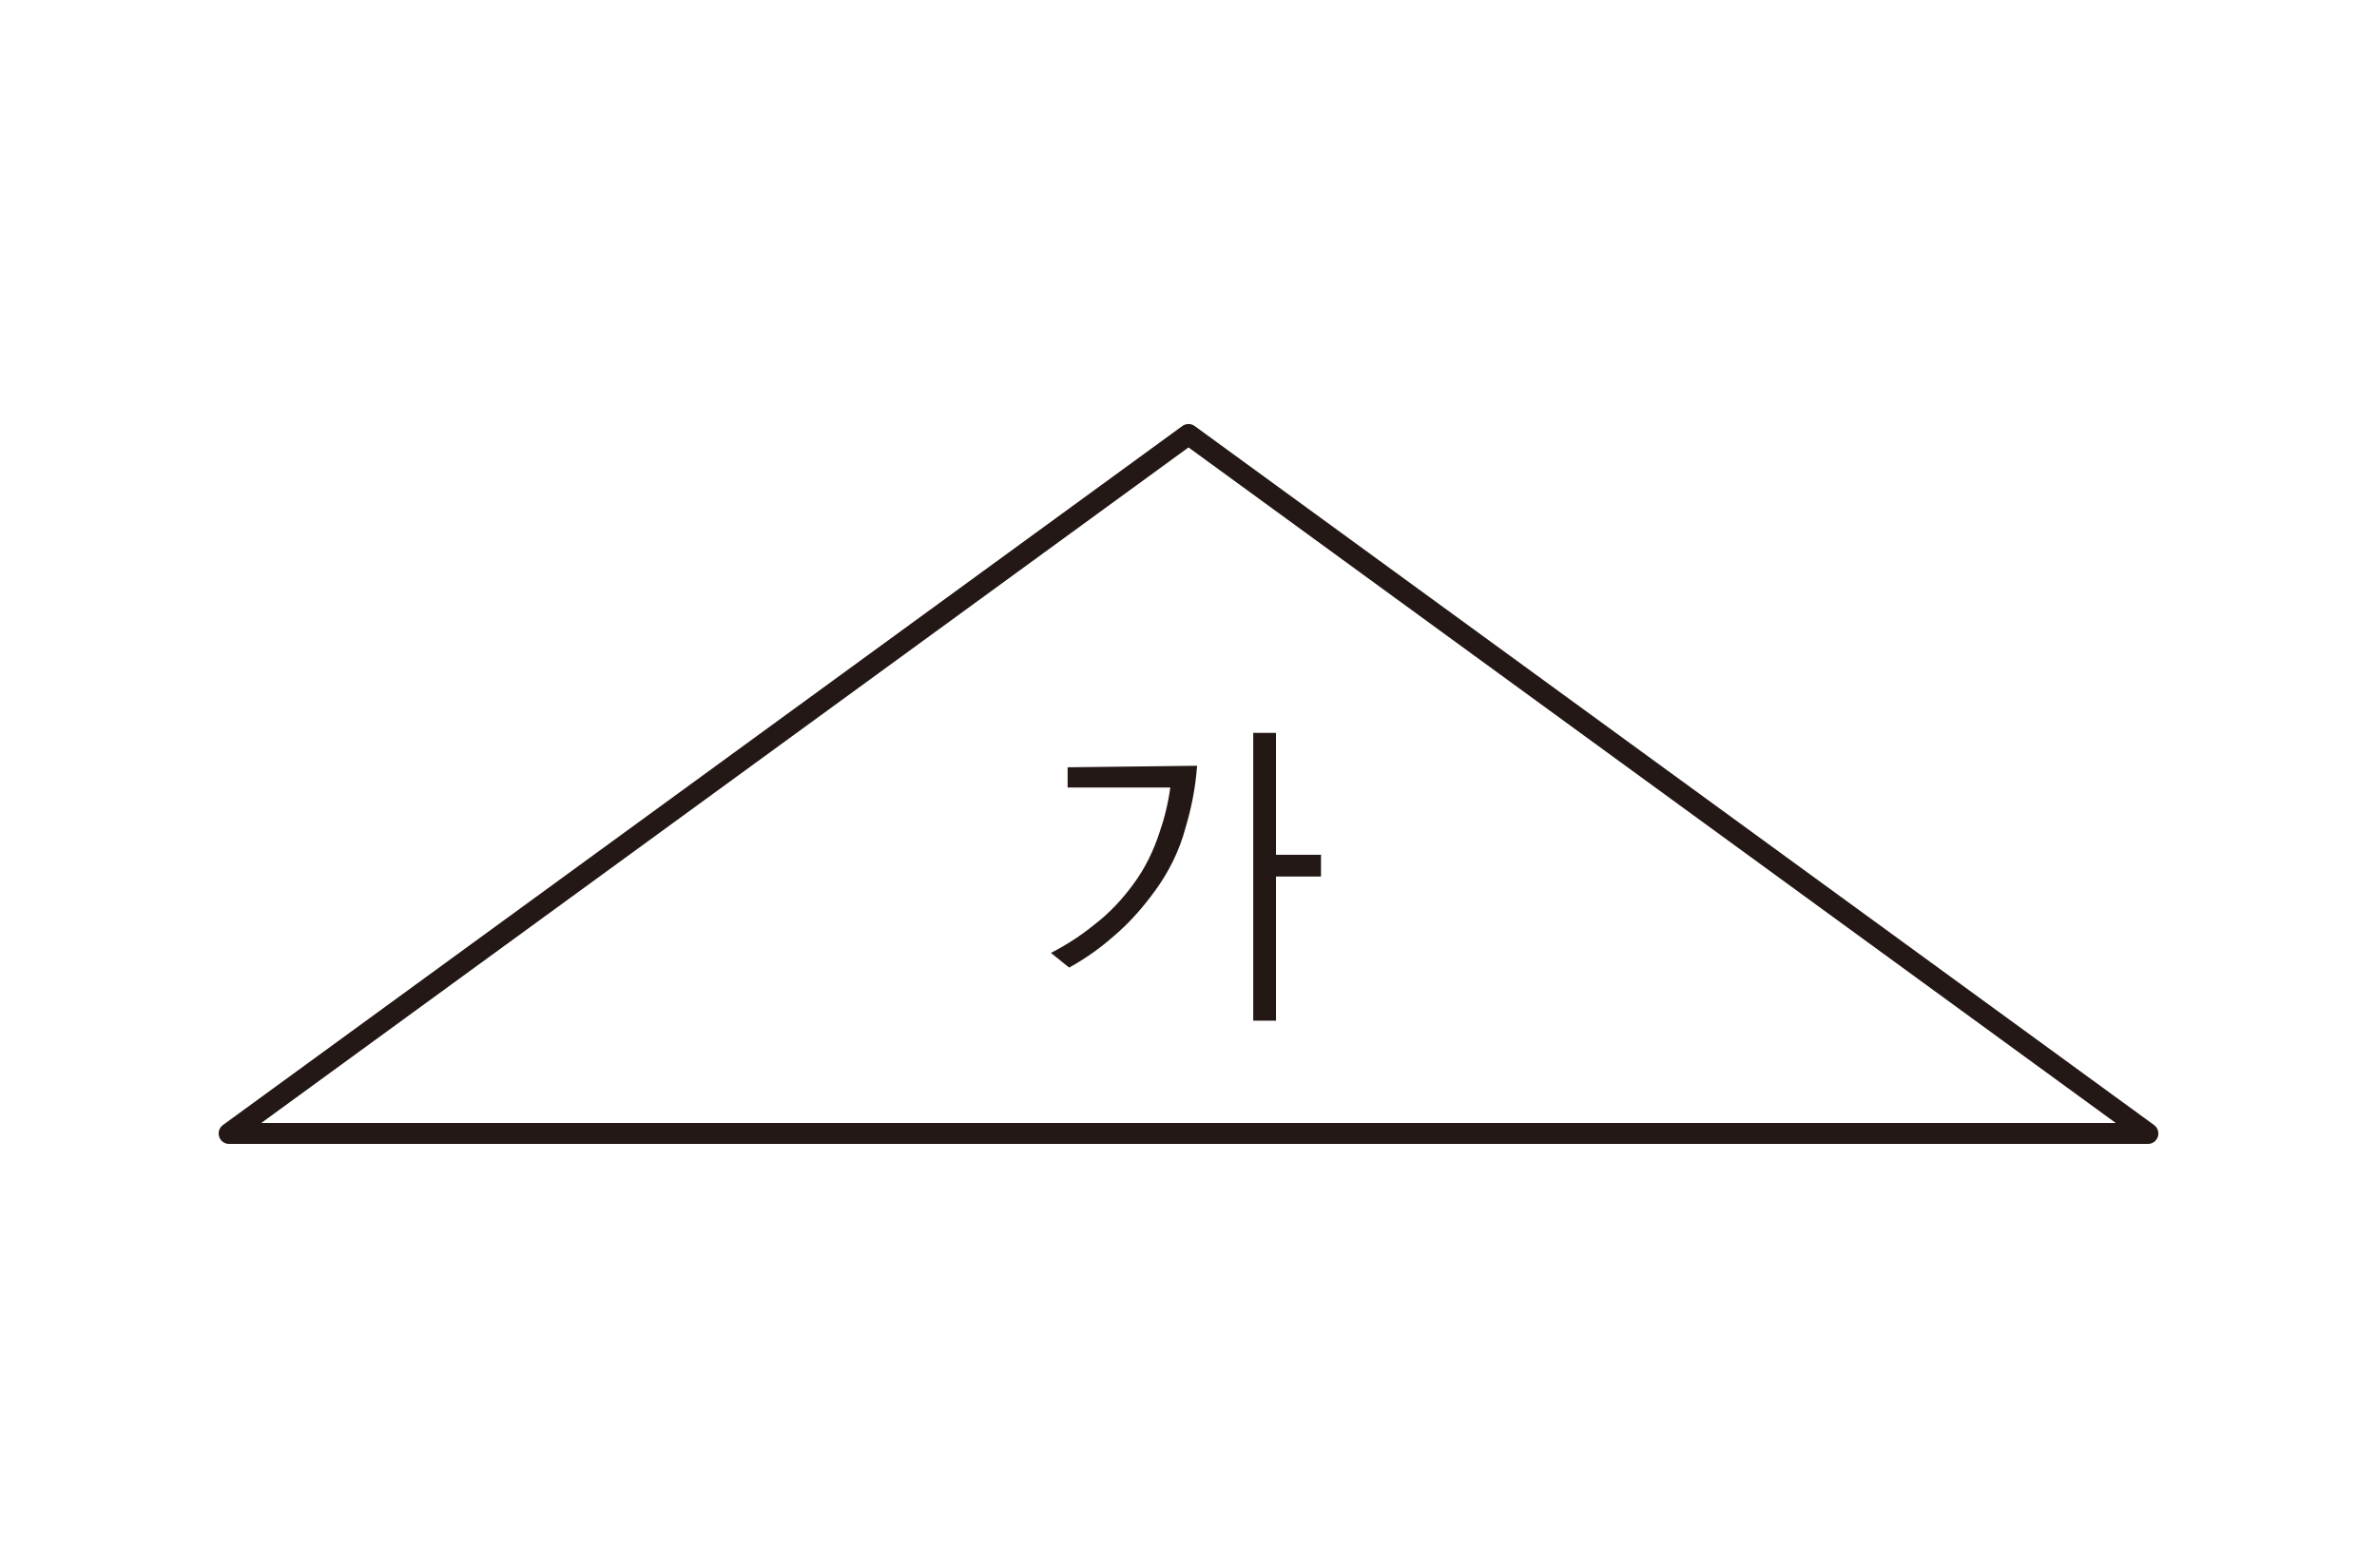 <?xml version="1.0" encoding="utf-8"?>
<!-- Generator: Adobe Illustrator 23.0.0, SVG Export Plug-In . SVG Version: 6.00 Build 0)  -->
<svg version="1.1" xmlns="http://www.w3.org/2000/svg" xmlns:xlink="http://www.w3.org/1999/xlink" x="0px" y="0px" width="470px"
	 height="310px" viewBox="0 0 470 310" style="enable-background:new 0 0 470 310;" xml:space="preserve">
<g id="Layer_1" style="display:none;">
</g>
<g id="레이어_3">
	<g>
		<polygon style="fill:none;stroke:#231815;stroke-width:4.136;stroke-linejoin:round;" points="45.3,224.1 235,85.9 424.7,224.1 
					"/>
		<path style="fill:#231815;" d="M247.8,144.9v56.9h4.5v-28.5h8.9V169h-8.9v-24.1H247.8z M211.1,151.7v4h20.3
			c-0.4,3-1.1,5.9-2.1,8.8c-1.2,3.7-2.9,7.2-5.2,10.3c-2.2,3-4.7,5.7-7.7,8c-2.7,2.2-5.5,4-8.6,5.6l3.6,2.9c3.1-1.7,6.1-3.8,8.8-6.2
			c3.1-2.6,5.8-5.7,8.2-9c2.7-3.7,4.8-7.9,6-12.4c1.2-4,2-8.1,2.3-12.3L211.1,151.7z"/>
	</g>
	<g style="display:none;">
		<path style="display:inline;fill:#231815;" d="M219.3,198.8h-8.7v-22.3H206v56.9h4.6V203h8.8L219.3,198.8z M201.9,213
			c-2,0.4-4.9,0.9-8.4,1.4s-6.7,0.7-9.6,0.8h-10.3V182h-4.3v37.5H184c3.5-0.1,6.9-0.4,10.3-0.9l8-1.3L201.9,213z"/>
		<polygon style="display:inline;fill:none;stroke:#231815;stroke-width:4.136;stroke-linejoin:round;" points="345,264.9 
			125,264.9 125,45.1 		"/>
	</g>
	<g style="display:none;">
		<path style="display:inline;fill:#231815;" d="M220,147.7h-8.7v-23.1h-4.7v56.9h4.7v-29.6h8.7V147.7z M202.7,162.6
			c-1.3,0.3-3.6,0.6-6.8,0.9c-3.2,0.3-6.2,0.6-9,0.7h-12v-28.6h22v-3.9h-26.4v36.5h5.2c3.2,0,6.6,0,9.9,0s7-0.3,10.3-0.7
			s5.5-0.6,6.9-0.9L202.7,162.6z"/>
		<polygon style="display:inline;fill:none;stroke:#231815;stroke-width:4.136;stroke-linejoin:bevel;" points="343.1,155.2 
			126.9,280 126.9,30 		"/>
	</g>
	<g style="display:none;">
		<path style="display:inline;fill:none;stroke:#231815;stroke-width:4.136;stroke-linejoin:round;" d="M33.9,42.6h250.8
			l151.3,224.9L33.9,42.6z"/>
		<path style="display:inline;fill:#231815;" d="M255.3,68.4v56.9h4.6V95.9h8.7v-4.2h-8.7V68.4H255.3z M251.4,108.1
			c-1.6,0-4.2,0.6-7.7,0.9c-3.5,0.3-6.7,0.6-9.6,0.6H223v-14h20.7V74h-25.2v4h20.7v13.6h-20.7v22h5.2c3.2,0,6.5,0,10,0
			s6.5-0.3,10-0.6c3.6-0.3,6.3-0.6,8-0.9L251.4,108.1z"/>
	</g>
	<g style="display:none;">
		<path style="display:inline;fill:#231815;" d="M219.6,159h16.9V188h-16.9V159z M265.8,170.3H257v-22.6h-4.4v56.9h4.5v-30h8.8
			L265.8,170.3z M241,154.8h-25.8V192H241V154.8z"/>
		<path style="display:inline;fill:none;stroke:#231815;stroke-width:4.136;stroke-linejoin:bevel;" d="M235.2,72.9l143.5,164.2
			H91.4L235.2,72.9z"/>
	</g>
	<g style="display:none;">
		<path style="display:inline;fill:#231815;" d="M253.4,206.8h17.2v16.9h-17.3L253.4,206.8z M299.6,205.6h-8.8v-22.5h-4.6v56.9h4.5
			v-30h8.8L299.6,205.6z M275.2,188.4h-4.6v14.2h-17.3v-14.1h-4.6v39.1h26.4L275.2,188.4z"/>
		<path style="display:inline;fill:none;stroke:#231815;stroke-width:4.136;stroke-linejoin:round;" d="M130.3,273.2h209.4V36.8
			L130.3,273.2z"/>
	</g>
</g>
<g id="레이어_2" style="display:none;">
	<g style="display:inline;">
		<polygon style="fill:none;stroke:#231815;stroke-width:3.308;stroke-linejoin:round;" points="18.4,235.2 234.7,75.2 
			450.9,235.2 		"/>
		<path style="fill:#231815;" d="M245.5,148.7v45.5h3.6v-22.7h7.1v-3.3h-7.1v-19.4H245.5z M216.1,154.1v3.3h16.2
			c-0.3,2.4-0.9,4.9-1.7,7.2c-0.9,3-2.3,5.7-4.1,8.3c-1.7,2.4-3.7,4.6-6.1,6.4c-2.1,1.7-4.4,3.2-6.9,4.5l2.8,2.3
			c2.5-1.4,4.9-3,7.1-4.9c2.4-2.1,4.6-4.6,6.4-7.3c2.2-3,3.8-6.4,4.8-10c0.9-3.2,1.5-6.5,1.8-9.8L216.1,154.1z"/>
	</g>
	<g style="display:inline;">
		<path style="fill:#231815;" d="M254.9,191.5h-7v-17.8h-3.6v45.5h3.7v-24.4h7L254.9,191.5z M241,202.7c-1.6,0.4-3.9,0.7-6.7,1.1
			c-2.5,0.4-5.1,0.6-7.6,0.7h-8.3V178h-3.7v30h11.8c2.7-0.1,5.4-0.3,8-0.7l6.4-1L241,202.7z"/>
		<polygon style="fill:none;stroke:#231815;stroke-width:3.308;stroke-linejoin:bevel;" points="234.8,49.6 356.8,260.9 
			112.5,260.9 		"/>
	</g>
	<g style="display:inline;">
		<path style="fill:#231815;" d="M213.7,153.1h-6.9v-18.5h-3.7V180h3.7v-23.6h6.9V153.1z M200,164.8c-1.1,0-2.9,0.5-5.5,0.7
			c-2.6,0.2-5,0.5-7.2,0.5h-9.6v-22.7h17.4v-3.2H174v29.2h4.1c2.6,0,5.3,0,7.9,0s5.6-0.2,8.3-0.5l5.5-0.7L200,164.8z"/>
		<path style="fill:none;stroke:#231815;stroke-width:3.308;stroke-linejoin:bevel;" d="M360.5,155.4L108.8,300.7V9.8L360.5,155.4z
			"/>
	</g>
	<g style="display:inline;">
		<path style="fill:none;stroke:#231815;stroke-width:3.308;stroke-linejoin:round;" d="M72.4,64.6h253.8L397,245.8L72.4,64.6z"/>
		<path style="fill:#231815;" d="M293.3,100.6V146h3.7v-23.4h7v-3.3h-7v-18.8H293.3z M290.2,132.3c-1.3,0-3.3,0.5-6.2,0.7
			c-2.9,0.2-5.4,0.5-7.6,0.5h-8.9v-11.2H284v-17.1h-20.2v3.2h16.5v10.8h-16.5v17.6h4.1h8c2.5,0,5.2-0.3,8-0.5c2.8-0.2,5-0.5,6.4-0.7
			L290.2,132.3z"/>
	</g>
	<g style="display:inline;">
		<path style="fill:#231815;" d="M166.3,195h13.5v23.2h-13.5V195z M203.3,204.1h-7v-18.2h-3.6v45.5h3.6v-24h7V204.1z M183.5,191.6
			h-20.7v29.6h20.7V191.6z"/>
		<polygon style="fill:none;stroke:#231815;stroke-width:3.308;stroke-linejoin:round;" points="356.4,277 112.9,277 112.9,33.4 		
			"/>
	</g>
	<g style="display:inline;">
		<path style="fill:#231815;" d="M257.2,206.5h13.9V220h-13.9V206.5z M294.1,205.7h-7v-18.2h-3.7V233h3.7v-24h7V205.7z M274.7,191.9
			h-3.6v11.3h-13.9v-11.3h-3.6v31.3h21.1V191.9z"/>
		<path style="fill:none;stroke:#231815;stroke-width:3.308;stroke-linejoin:round;" d="M128.8,274.8h211.8V35.6L128.8,274.8z"/>
	</g>
</g>
</svg>
